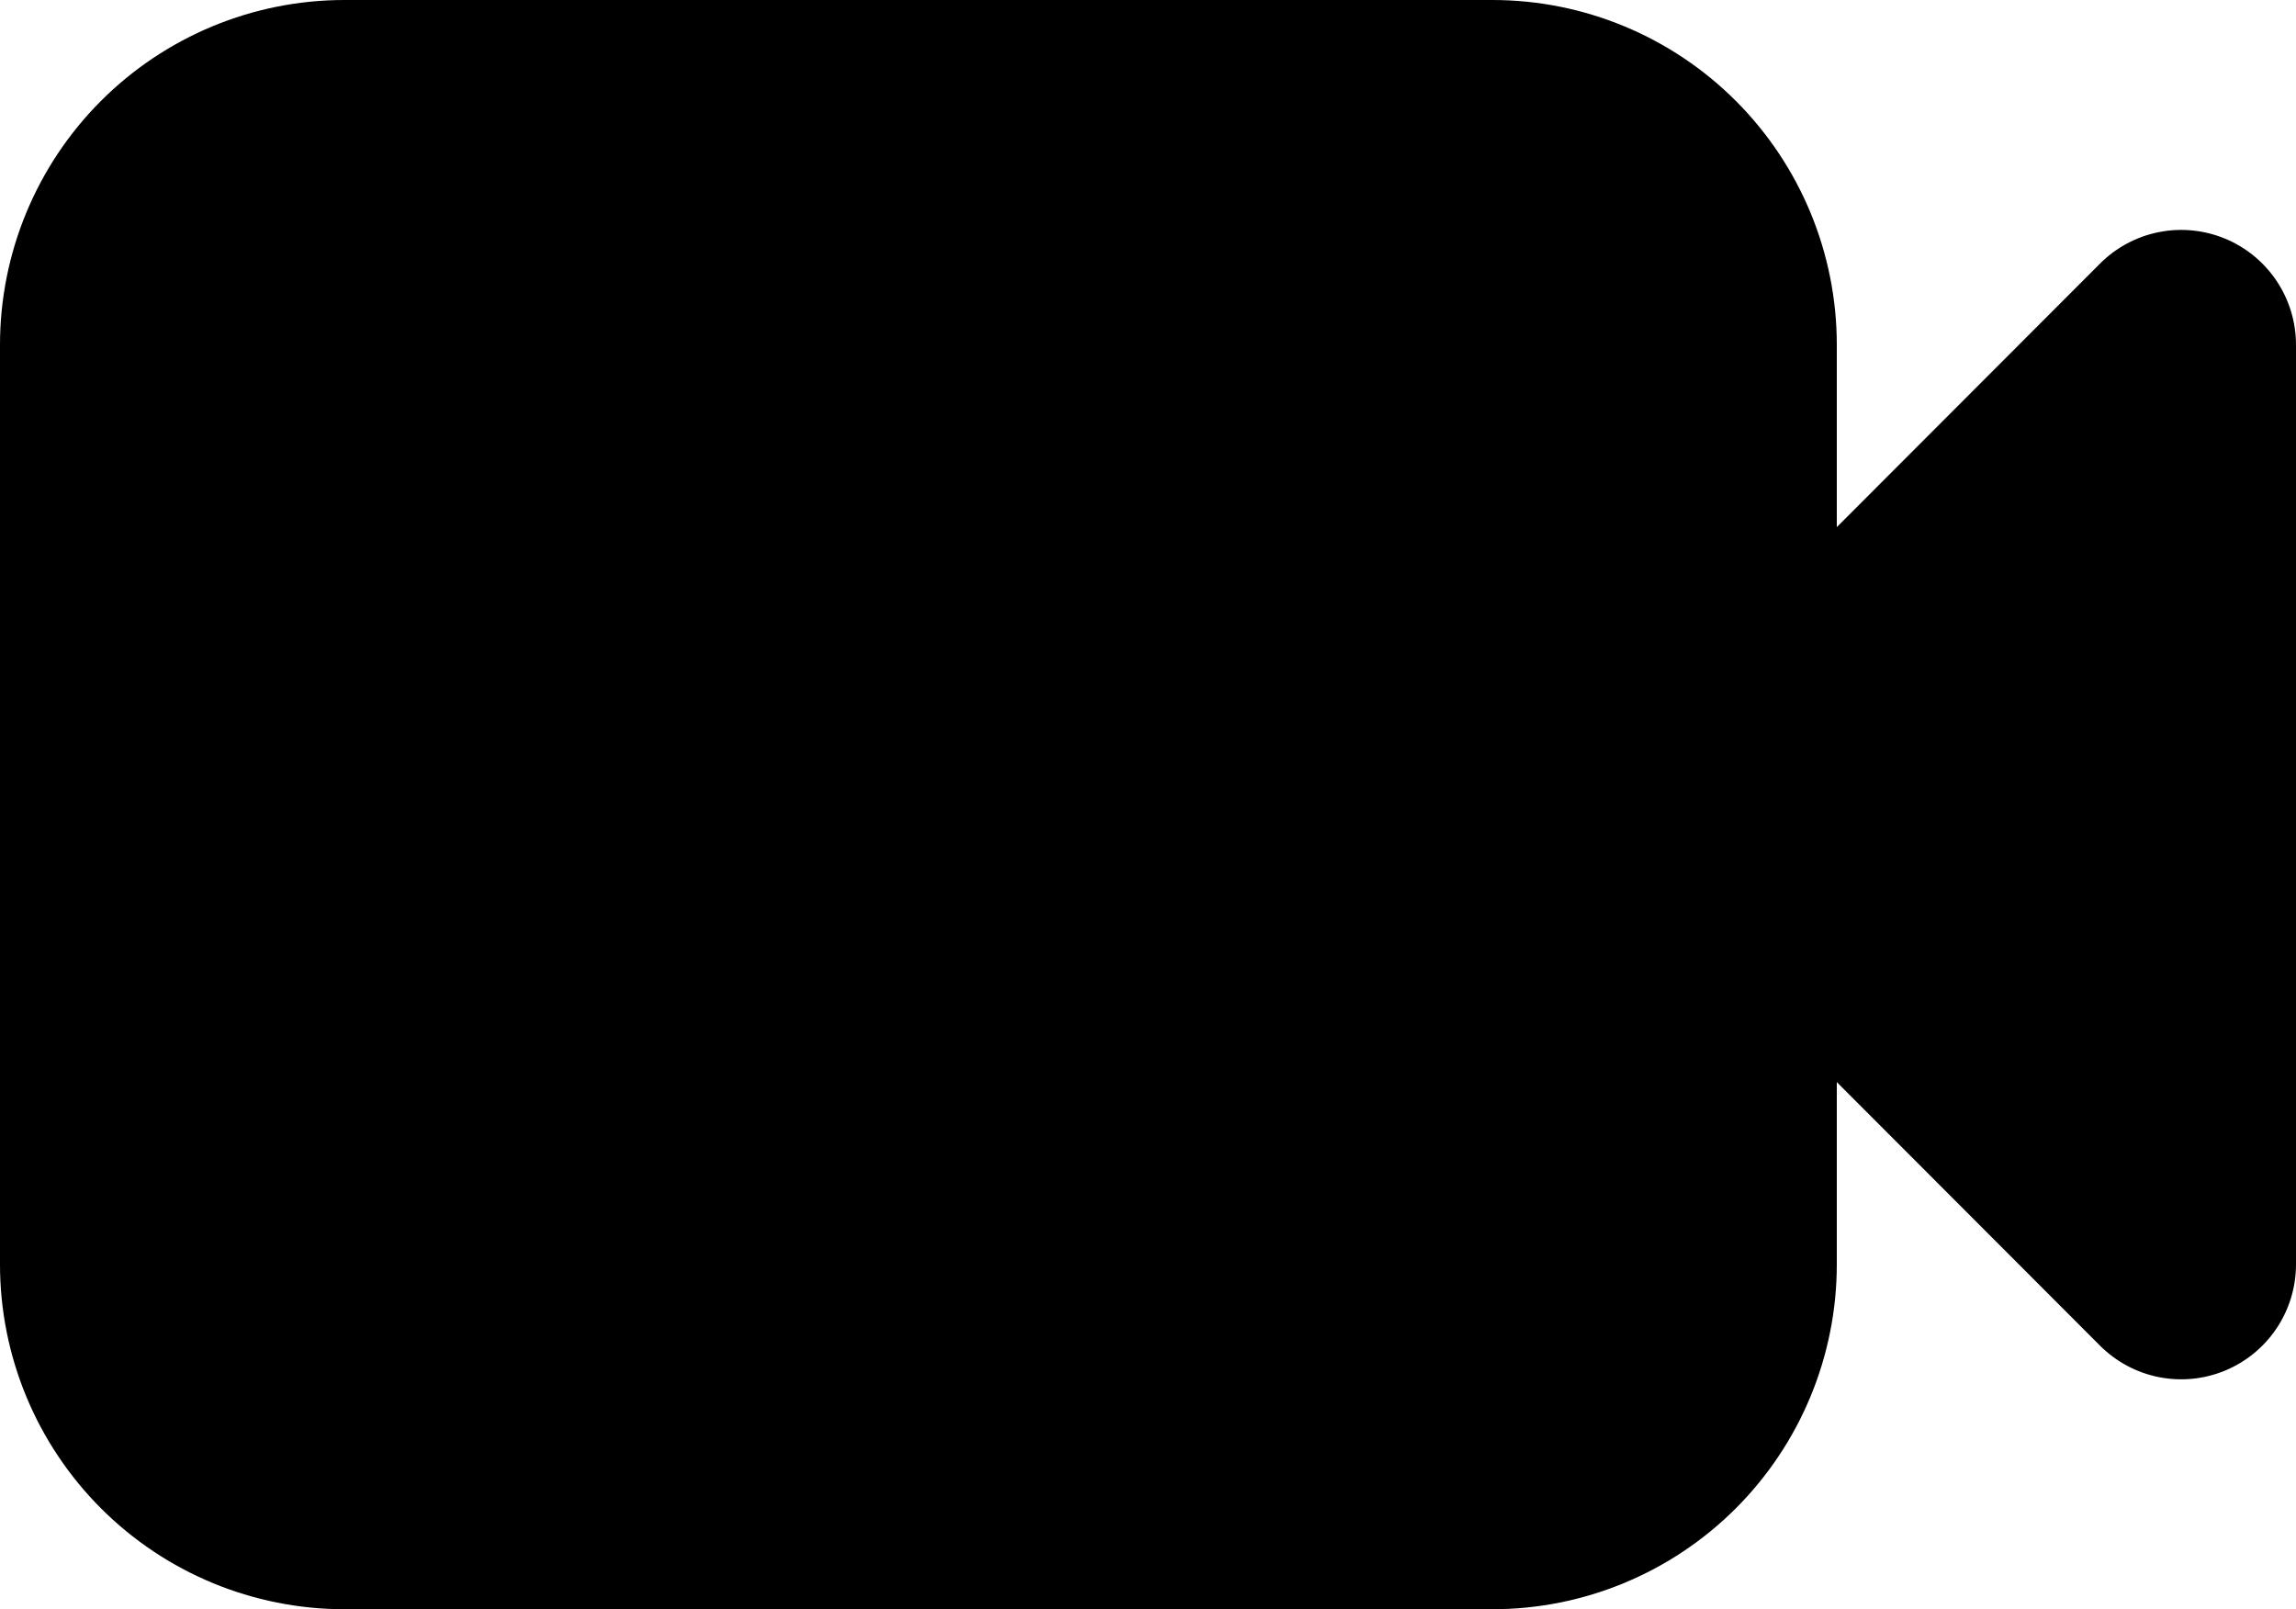 <svg width="555" height="389" viewBox="0 0 555 389" fill="none" xmlns="http://www.w3.org/2000/svg">
<path fill-rule="evenodd" clip-rule="evenodd" d="M83.25 0C61.171 0 39.996 8.782 24.383 24.415C8.771 40.047 0 61.249 0 83.357V305.643C0 327.751 8.771 348.953 24.383 364.585C39.996 380.218 61.171 389 83.25 389H360.75C382.829 389 404.004 380.218 419.617 364.585C435.229 348.953 444 327.751 444 305.643V261.575L507.631 325.287C511.512 329.172 516.456 331.817 521.838 332.889C527.22 333.961 532.799 333.41 537.869 331.308C542.939 329.205 547.272 325.645 550.321 321.077C553.371 316.508 554.999 311.137 555 305.643V83.357C554.999 77.862 553.371 72.492 550.321 67.923C547.272 63.355 542.939 59.795 537.869 57.692C532.799 55.59 527.22 55.039 521.838 56.111C516.456 57.183 511.512 59.828 507.631 63.713L444 127.425V83.357C444 61.249 435.229 40.047 419.617 24.415C404.004 8.782 382.829 0 360.75 0H83.25Z" fill="black"/>
</svg>
